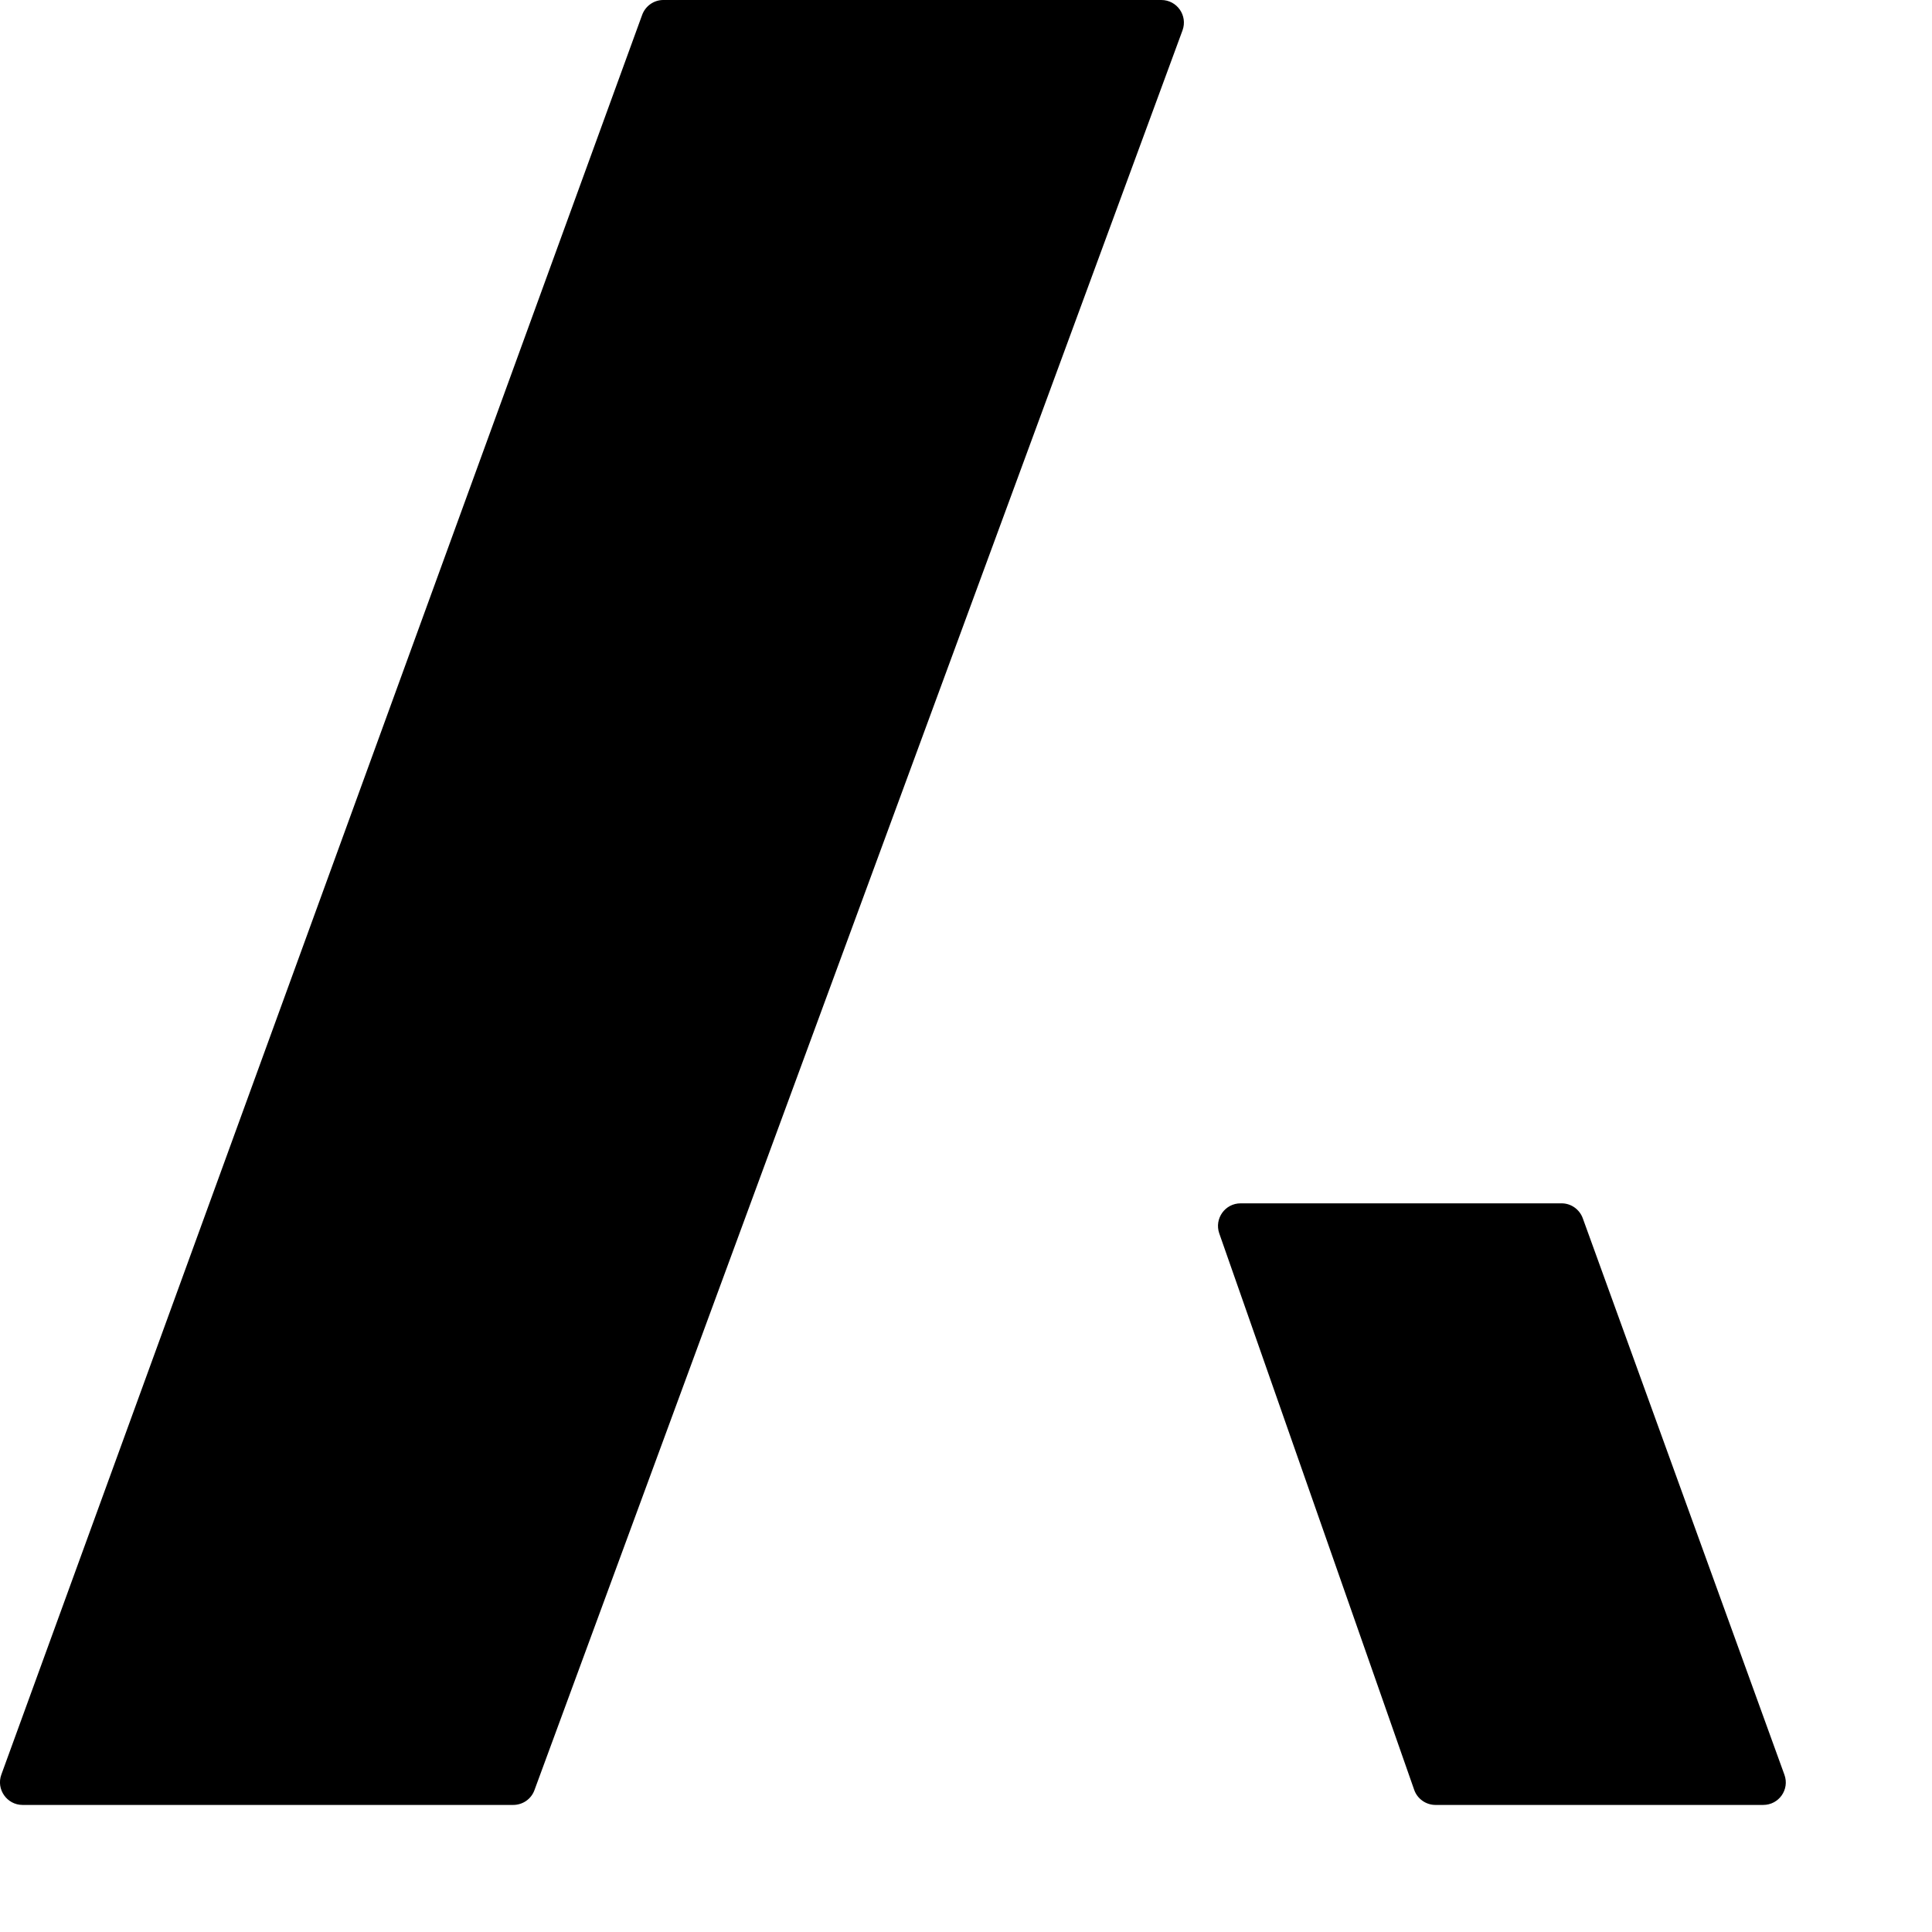 <svg preserveAspectRatio="none" width="100%" height="100%" overflow="visible" style="display: block;" viewBox="0 0 13 13" fill="none" xmlns="http://www.w3.org/2000/svg">
<g id="Vector">
<path d="M0.009 11.941L4.321 0.1C4.343 0.04 4.4 0 4.463 0H7.814C7.92 0 7.993 0.105 7.957 0.204L3.596 12.046C3.574 12.106 3.517 12.145 3.453 12.145H0.152C0.047 12.145 -0.027 12.04 0.009 11.941Z" fill="black"/>
<path d="M12.007 11.942L10.65 8.197C10.628 8.137 10.571 8.097 10.508 8.097H8.348C8.243 8.097 8.17 8.2 8.204 8.299L9.516 12.044C9.537 12.104 9.595 12.145 9.659 12.145H11.864C11.97 12.145 12.043 12.041 12.007 11.942Z" fill="black"/>
</g>
</svg>
